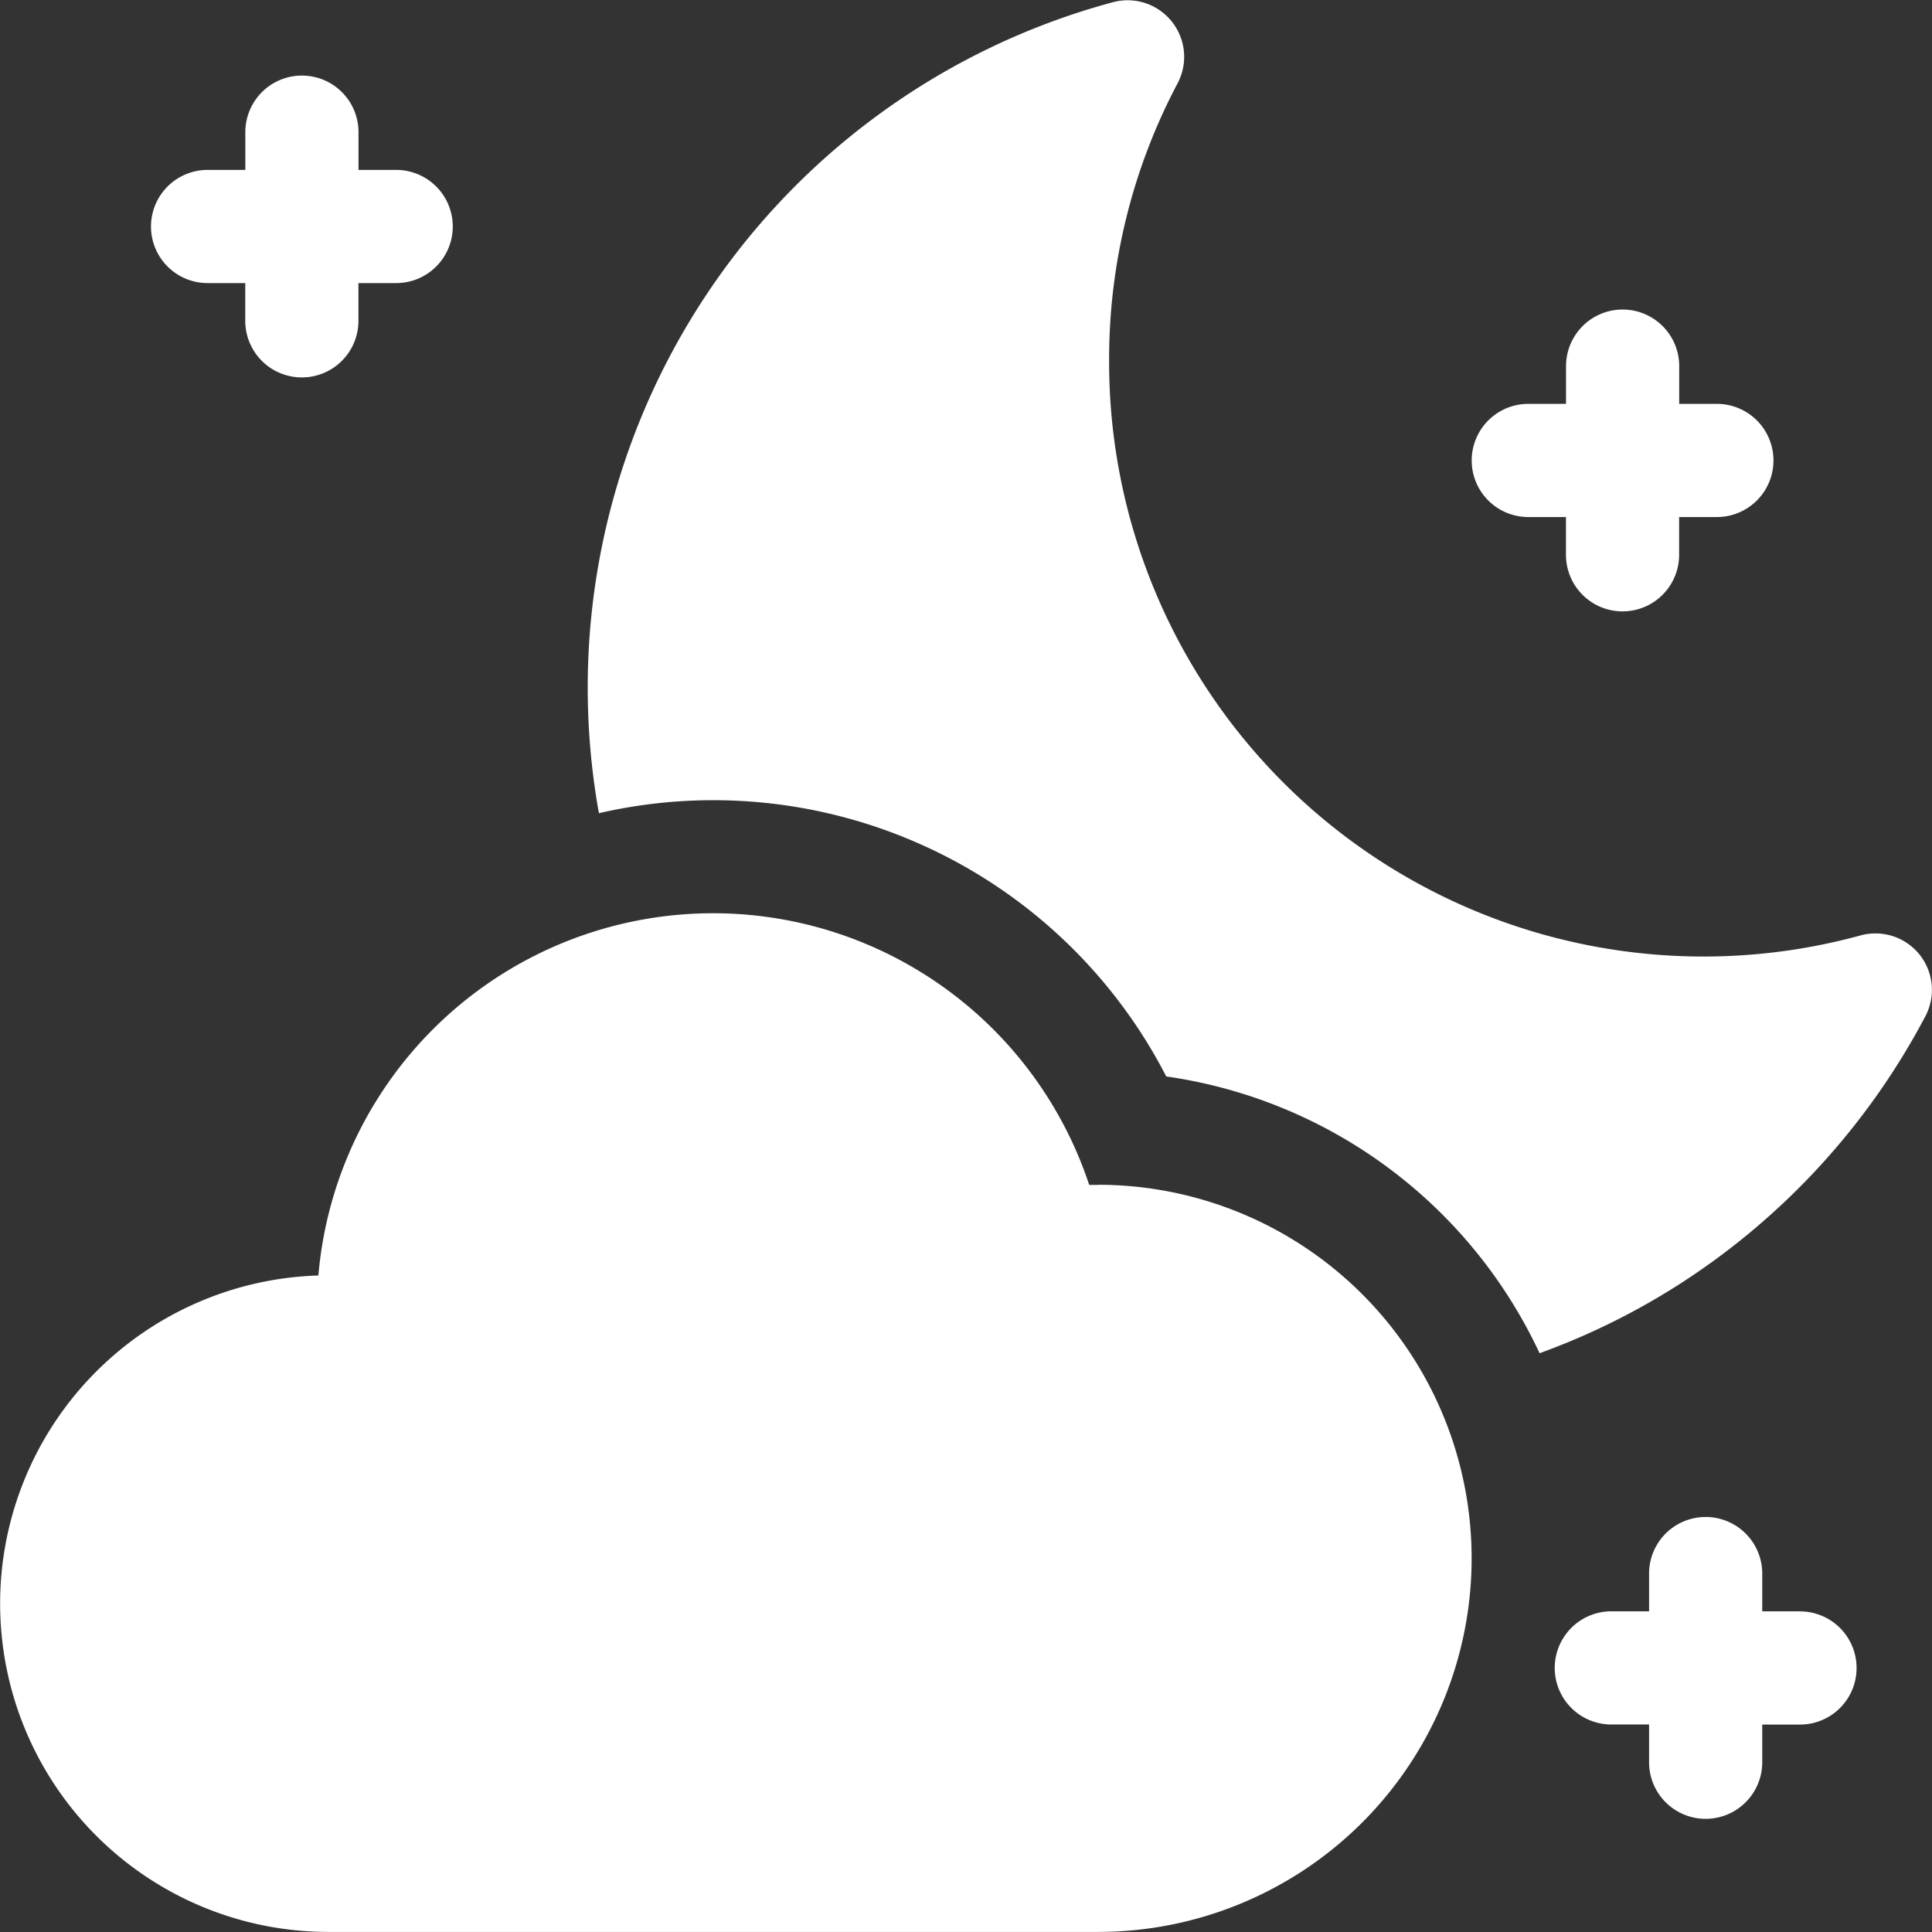 <svg xmlns="http://www.w3.org/2000/svg" width="25.129" height="25.129" viewBox="0 0 25.129 25.129"><rect x="0" y="0" width="25.129" height="25.129" fill="#333333" stroke="none"/><defs><style>.a{fill:#fff;}</style></defs><g transform="translate(0 0.001)"><path class="a" d="M390.736,84.7h.491v.491a.736.736,0,1,0,1.472,0V84.7h.491a.736.736,0,1,0,0-1.472H392.7v-.491a.736.736,0,0,0-1.472,0v.491h-.491a.736.736,0,1,0,0,1.472Z" transform="translate(-370.859 -77.976)"/><path class="a" d="M40.736,22.7h.491v.491a.736.736,0,1,0,1.472,0V22.7h.491a.736.736,0,0,0,0-1.472H42.7v-.491a.736.736,0,1,0-1.472,0v.491h-.491a.736.736,0,0,0,0,1.472Z" transform="translate(-38.037 -19.019)"/><path class="a" d="M14.282,245.534l-.115,0a5.153,5.153,0,0,0-10.026,1.178,4.27,4.27,0,0,0,.129,8.538H14.282a4.859,4.859,0,1,0,0-9.718Z" transform="translate(0 -230.123)"/><path class="a" d="M415.19,403.227H414.7v-.491a.736.736,0,0,0-1.472,0v.491h-.491a.736.736,0,1,0,0,1.472h.491v.491a.736.736,0,0,0,1.472,0V404.7h.491a.736.736,0,0,0,0-1.472Z" transform="translate(-391.779 -382.27)"/><path class="a" d="M173.086,12.416a.736.736,0,0,0-.766-.251,7.731,7.731,0,0,1-9.776-7.483,7.664,7.664,0,0,1,.891-3.6.736.736,0,0,0-.843-1.054,9.233,9.233,0,0,0-6.684,10.548A6.627,6.627,0,0,1,163.287,14a6.35,6.35,0,0,1,4.856,3.6,9.175,9.175,0,0,0,1.85-.918,9.286,9.286,0,0,0,3.169-3.467A.736.736,0,0,0,173.086,12.416Z" transform="translate(-148.118)"/></g></svg>